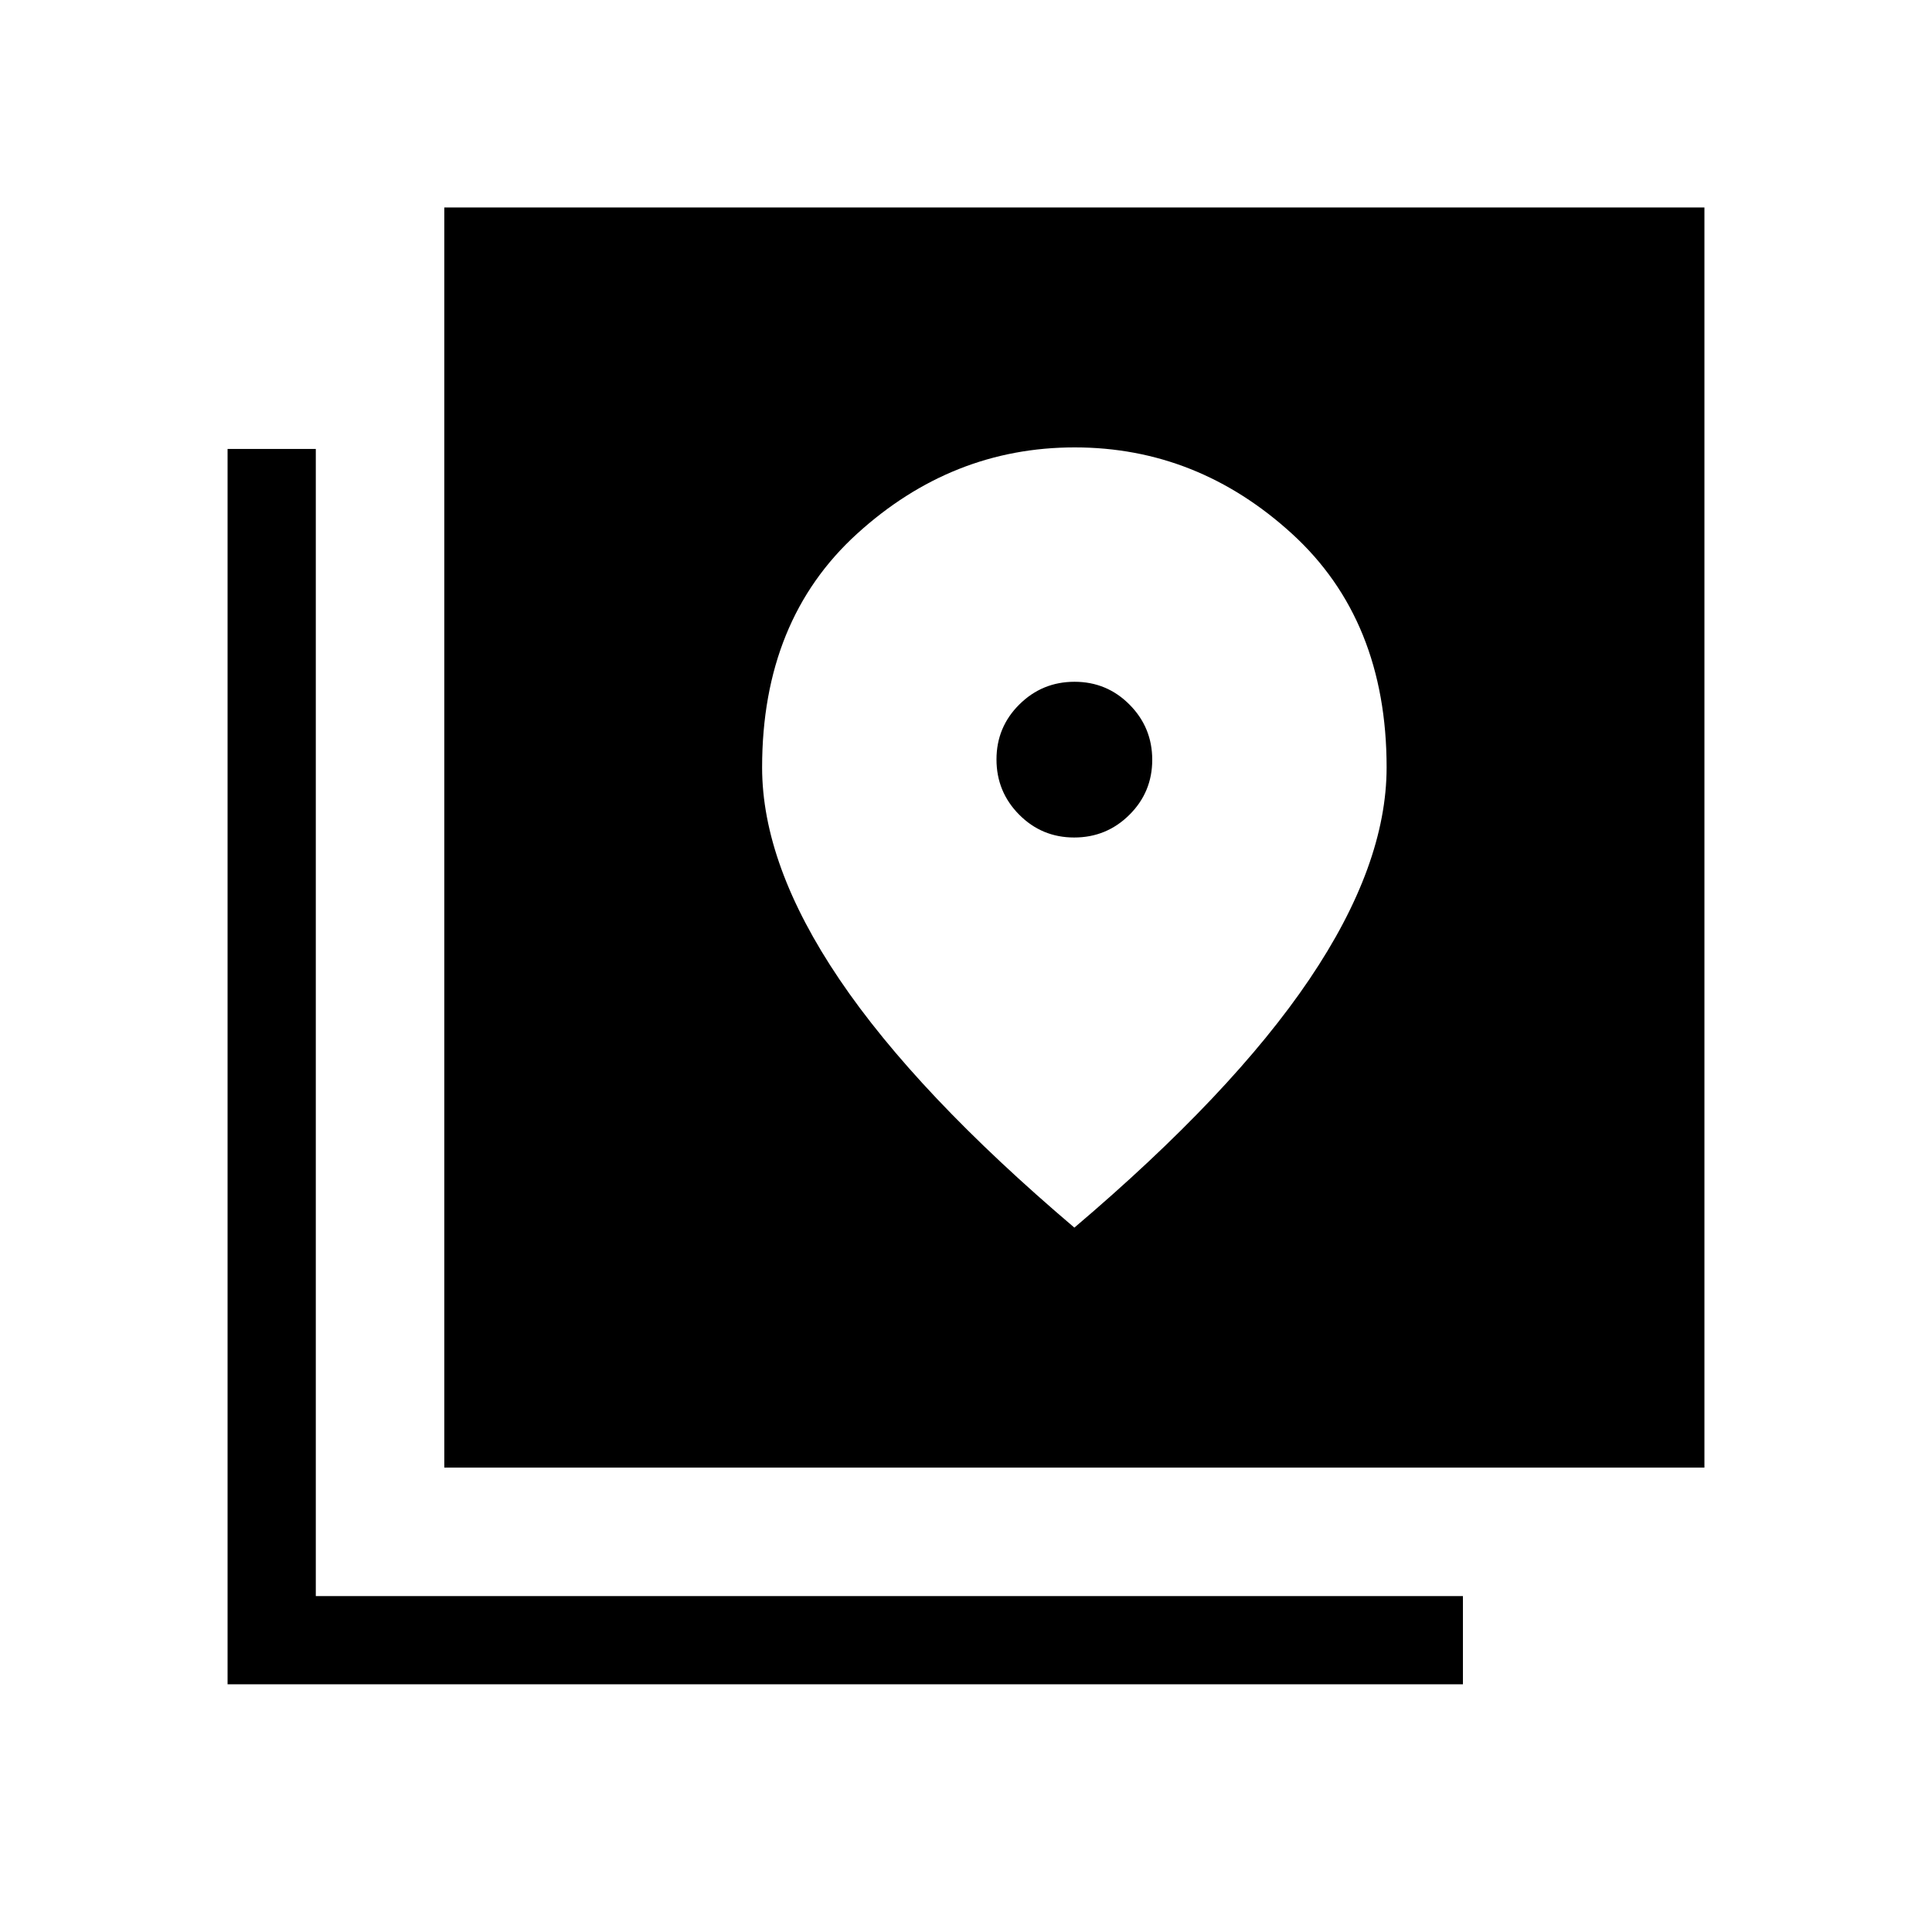 <svg xmlns="http://www.w3.org/2000/svg" height="48" viewBox="0 -960 960 960" width="48"><path d="M220.77-230.77v-626.15h626.15v626.15H220.77ZM113.08-123.08v-613.84h43.84v570h570v43.84H113.08Zm420.68-420.77q-16.07 0-27.34-11.35-11.27-11.36-11.27-27.43t11.36-27.33q11.36-11.27 27.42-11.27 16.07 0 27.34 11.36 11.27 11.35 11.27 27.42t-11.36 27.34q-11.35 11.26-27.42 11.26Zm.09 193.85q78.36-66.52 116.75-123.35Q689-530.18 689-578.7q0-73.18-47.02-116.09-47.02-42.9-107.97-42.9-60.95 0-108.13 42.9-47.19 42.91-47.19 116.13 0 48.42 38.4 105.27Q455.48-416.54 533.85-350Z"/></svg>